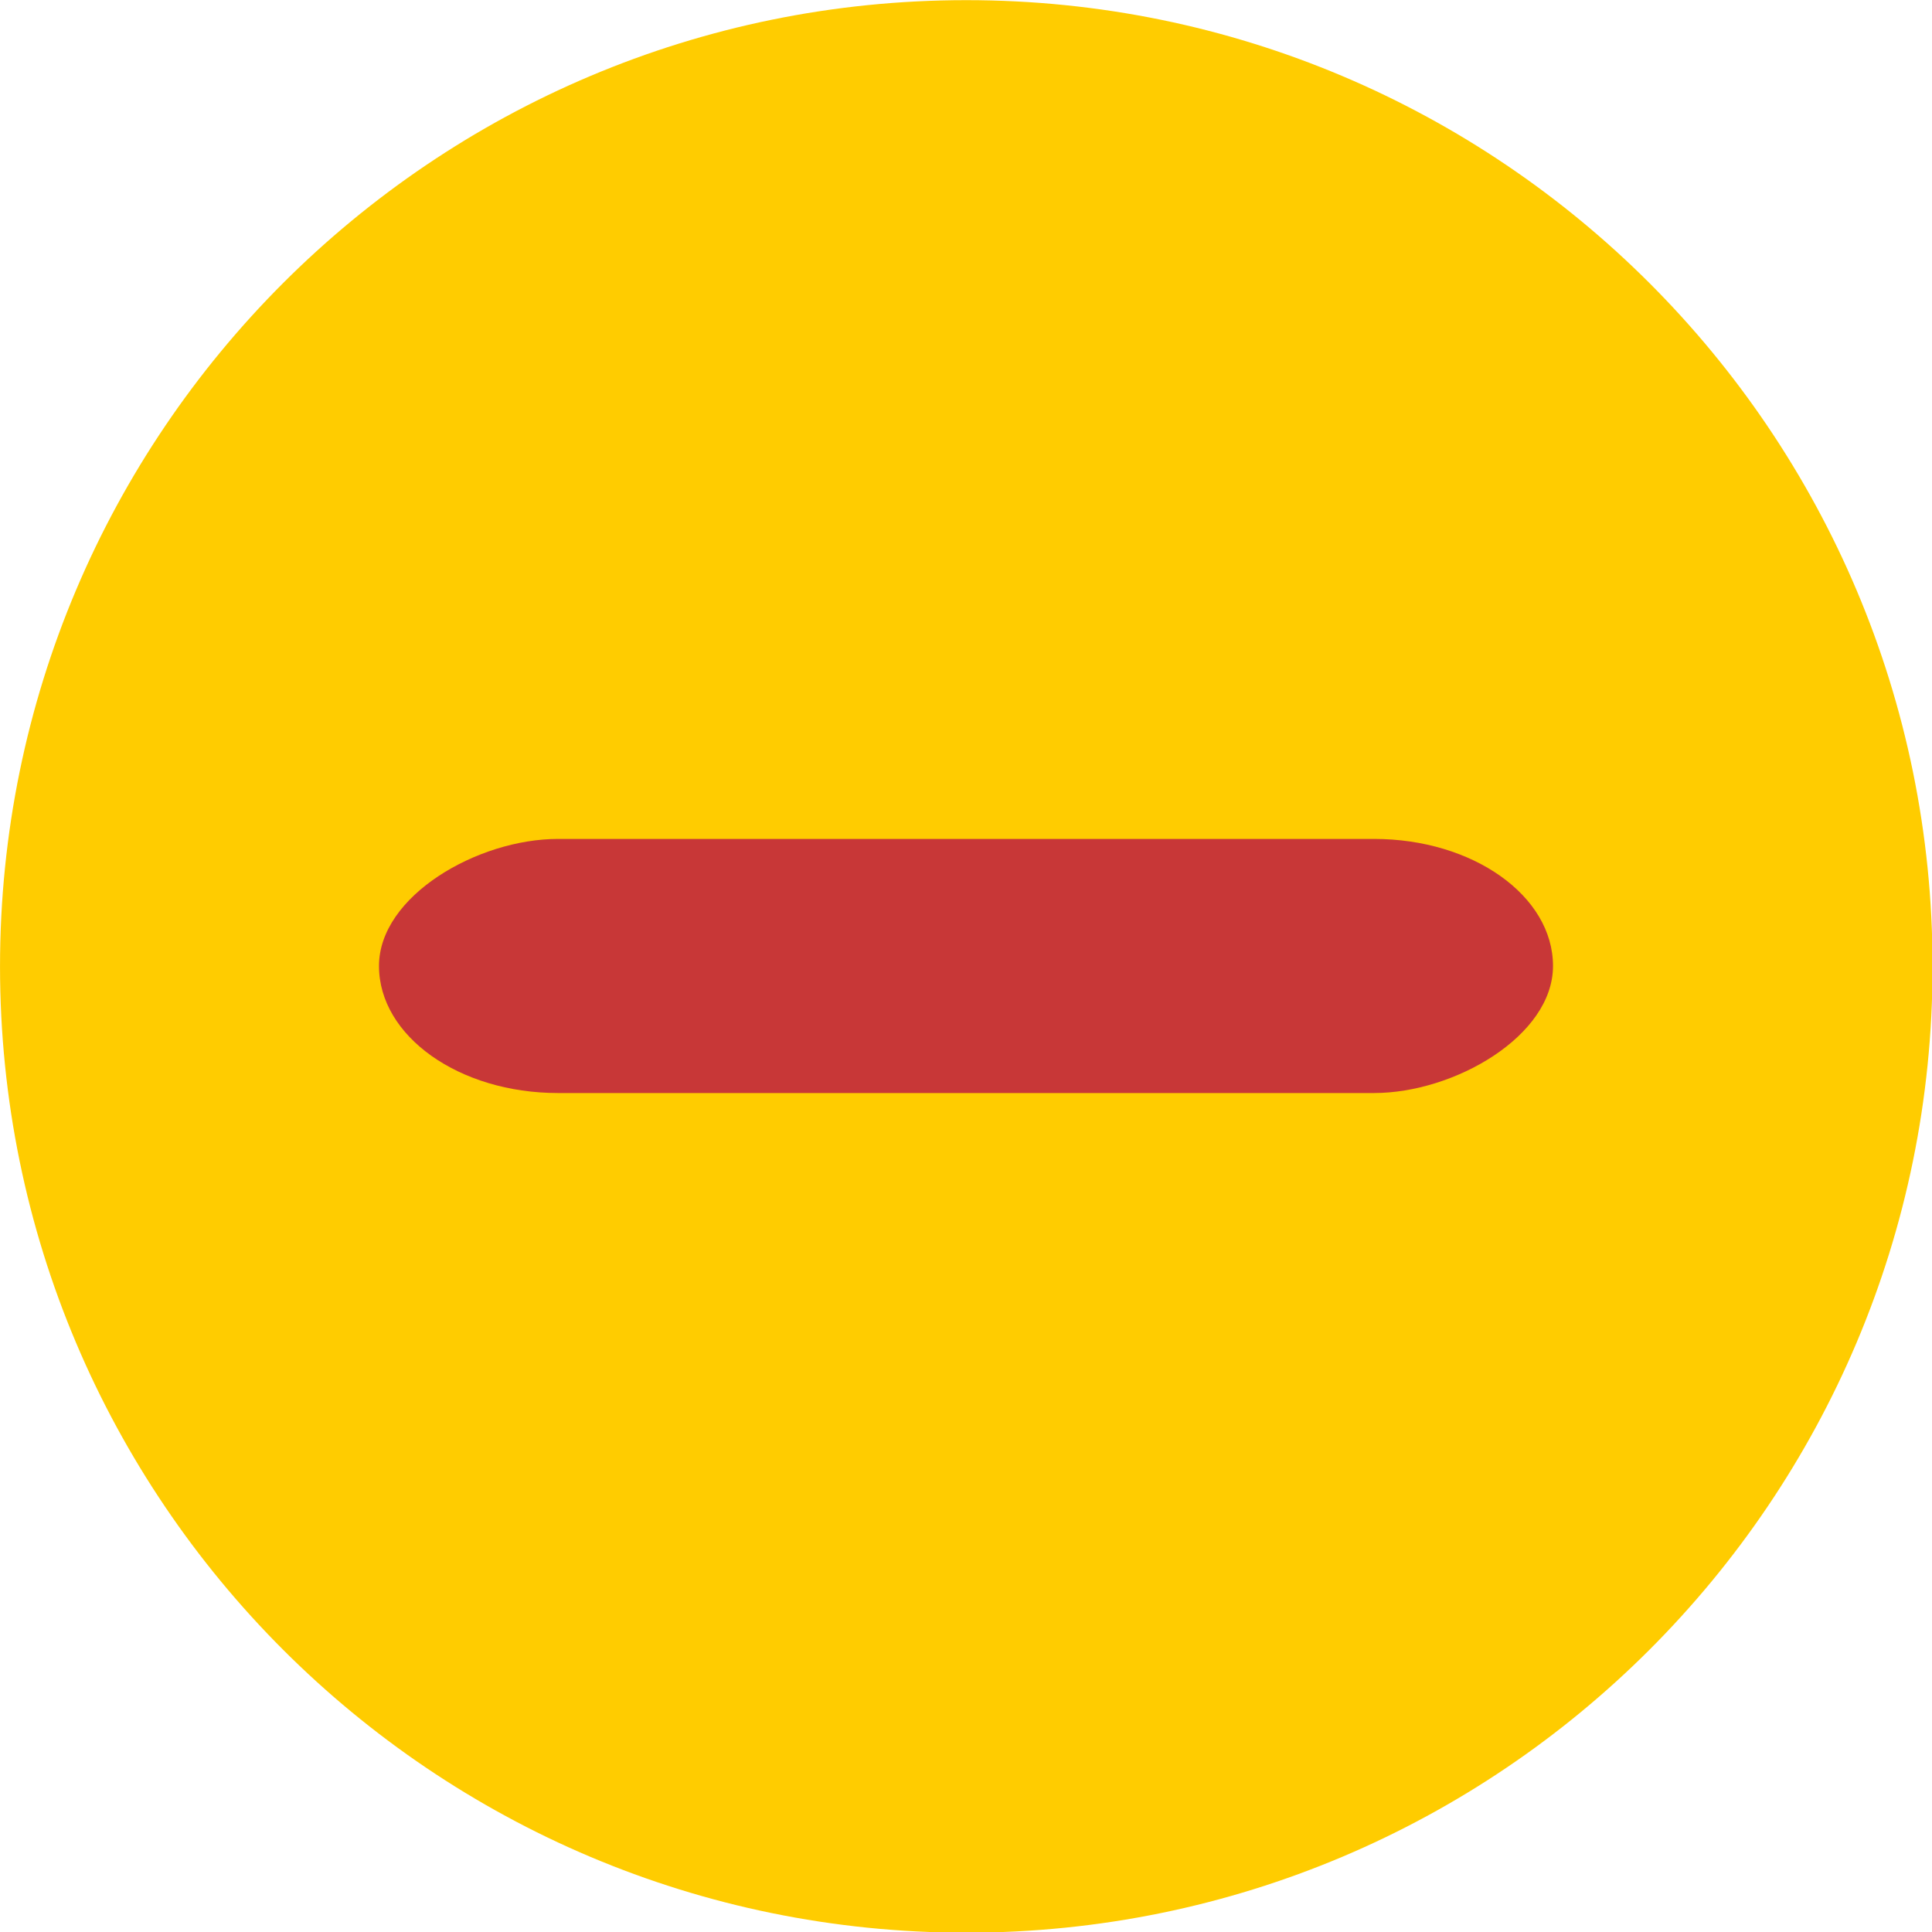 <?xml version="1.0" encoding="UTF-8" standalone="no"?>
<!-- Created with Inkscape (http://www.inkscape.org/) -->

<svg
   xmlns:dc="http://purl.org/dc/elements/1.1/"
   xmlns:cc="http://creativecommons.org/ns#"
   xmlns:rdf="http://www.w3.org/1999/02/22-rdf-syntax-ns#"
   xmlns:svg="http://www.w3.org/2000/svg"
   xmlns="http://www.w3.org/2000/svg"
   xmlns:sodipodi="http://sodipodi.sourceforge.net/DTD/sodipodi-0.dtd"
   xmlns:inkscape="http://www.inkscape.org/namespaces/inkscape"
   width="48"
   height="48"
   id="svg2"
   version="1.1"
   inkscape:version="0.48.4 r9939"
   sodipodi:docname="list-add.svg">
  <defs
     id="defs4" />
  <sodipodi:namedview
     id="base"
     pagecolor="#ffffff"
     bordercolor="#666666"
     borderopacity="1.0"
     inkscape:pageopacity="0.0"
     inkscape:pageshadow="2"
     inkscape:zoom="7.9195959"
     inkscape:cx="14.187516"
     inkscape:cy="27.930828"
     inkscape:document-units="px"
     inkscape:current-layer="layer1"
     showgrid="false"
     inkscape:window-width="1440"
     inkscape:window-height="834"
     inkscape:window-x="0"
     inkscape:window-y="27"
     inkscape:window-maximized="1" />
  <g
     inkscape:label="Layer 1"
     inkscape:groupmode="layer"
     id="layer1"
     transform="translate(0,-1004.362)">
    <path
       sodipodi:type="arc"
       style="fill:#ffcc00;stroke:none"
       id="path2985"
       sodipodi:cx="20.834396"
       sodipodi:cy="26.660528"
       sodipodi:rx="18.814091"
       sodipodi:ry="18.814091"
       d="m 39.648,26.661 c 0,10.391 -8.423,18.814 -18.814,18.814 -10.391,0 -18.814,-8.423 -18.814,-18.814 0,-10.391 8.423,-18.814 18.814,-18.814 10.391,0 18.814,8.423 18.814,18.814 z"
       transform="matrix(1.276,0,0,1.276,-2.577,994.353)" />
    <rect
       ry="4.446"
       y="-38.584"
       x="1025.205"
       height="29.168"
       width="6.313"
       id="rect2989"
       style="fill:#c83737;stroke:none"
       transform="matrix(0,1,-1,0,0,0)" />
  </g>
</svg>
